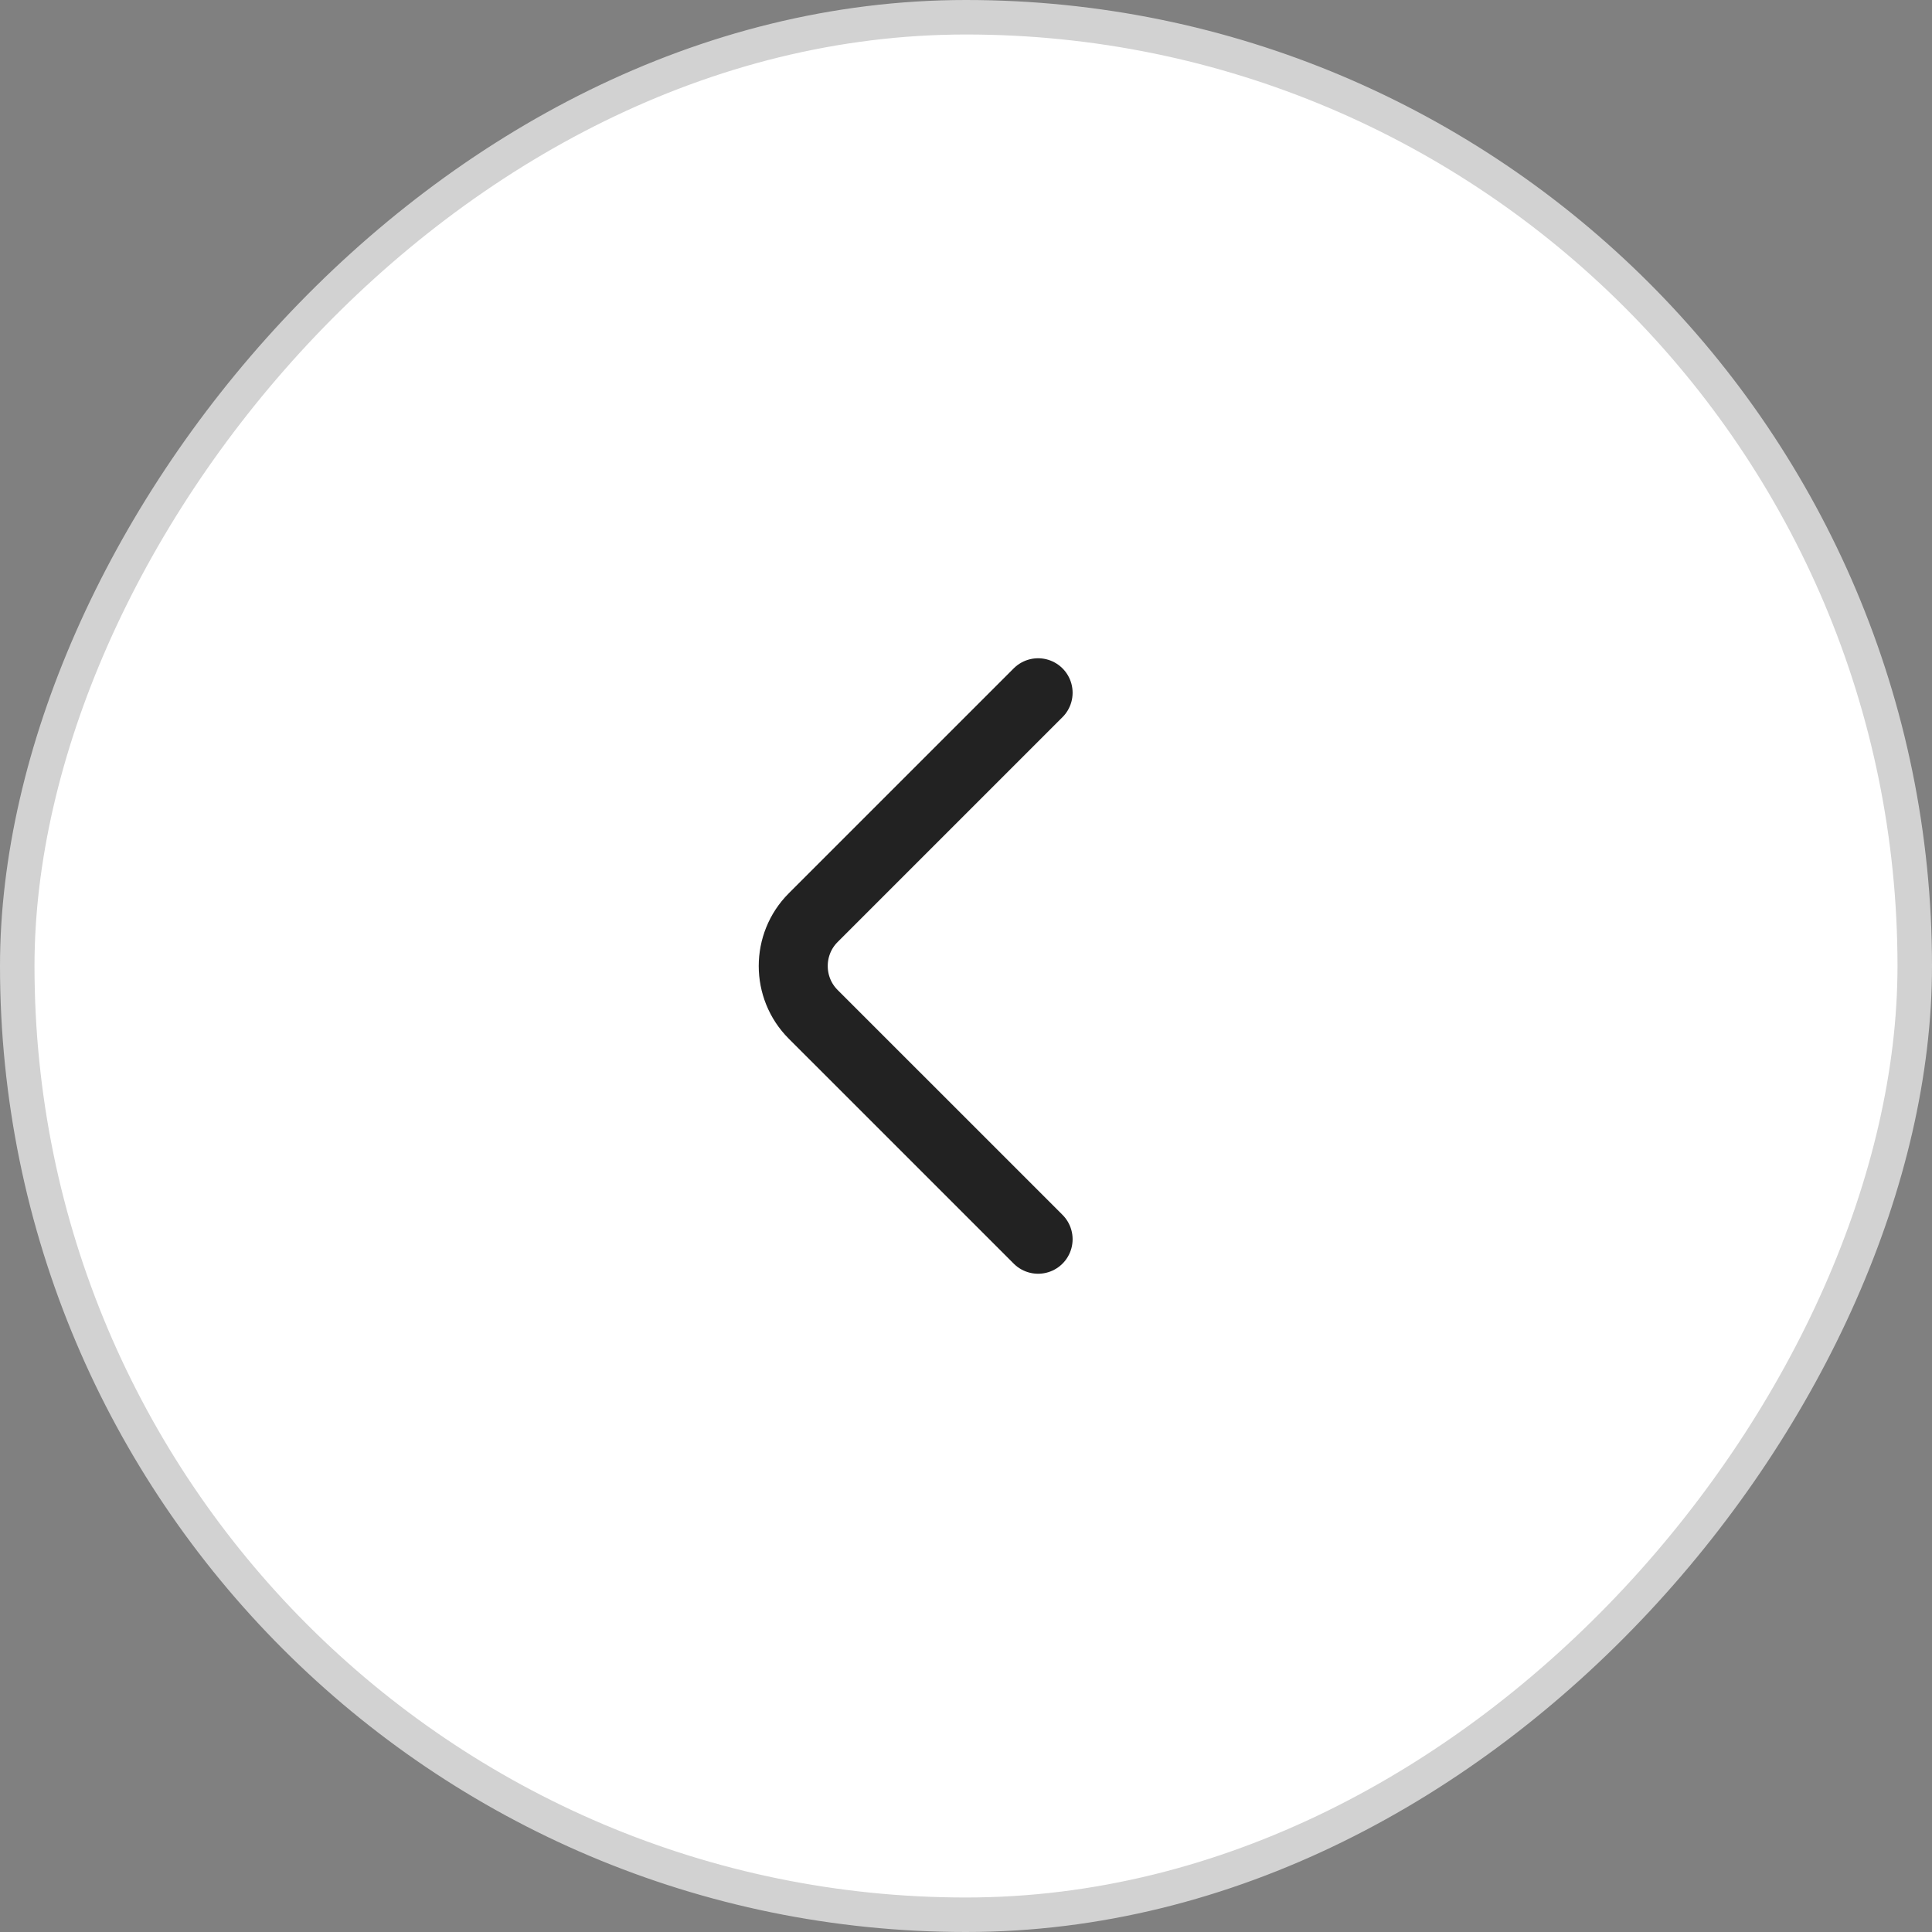 <svg width="56" height="56" viewBox="0 0 56 56" fill="none" xmlns="http://www.w3.org/2000/svg">
<rect x="0" y="0" width="56" height="56" fill="#808080" stroke="none"/>
<rect x="-0.5" y="0.5" width="55" height="55" rx="27.5" transform="matrix(-1 0 0 1 55 0)" fill="white"/>
<rect x="-0.5" y="0.5" width="55" height="55" rx="27.5" transform="matrix(-1 0 0 1 55 0)" stroke="#D2D2D2"/>
<path d="M30.09 35.92L23.57 29.4C22.8 28.63 22.8 27.37 23.57 26.6L30.09 20.08" stroke="#222222" stroke-width="2" stroke-miterlimit="10" stroke-linecap="round" stroke-linejoin="round"/>
</svg>

